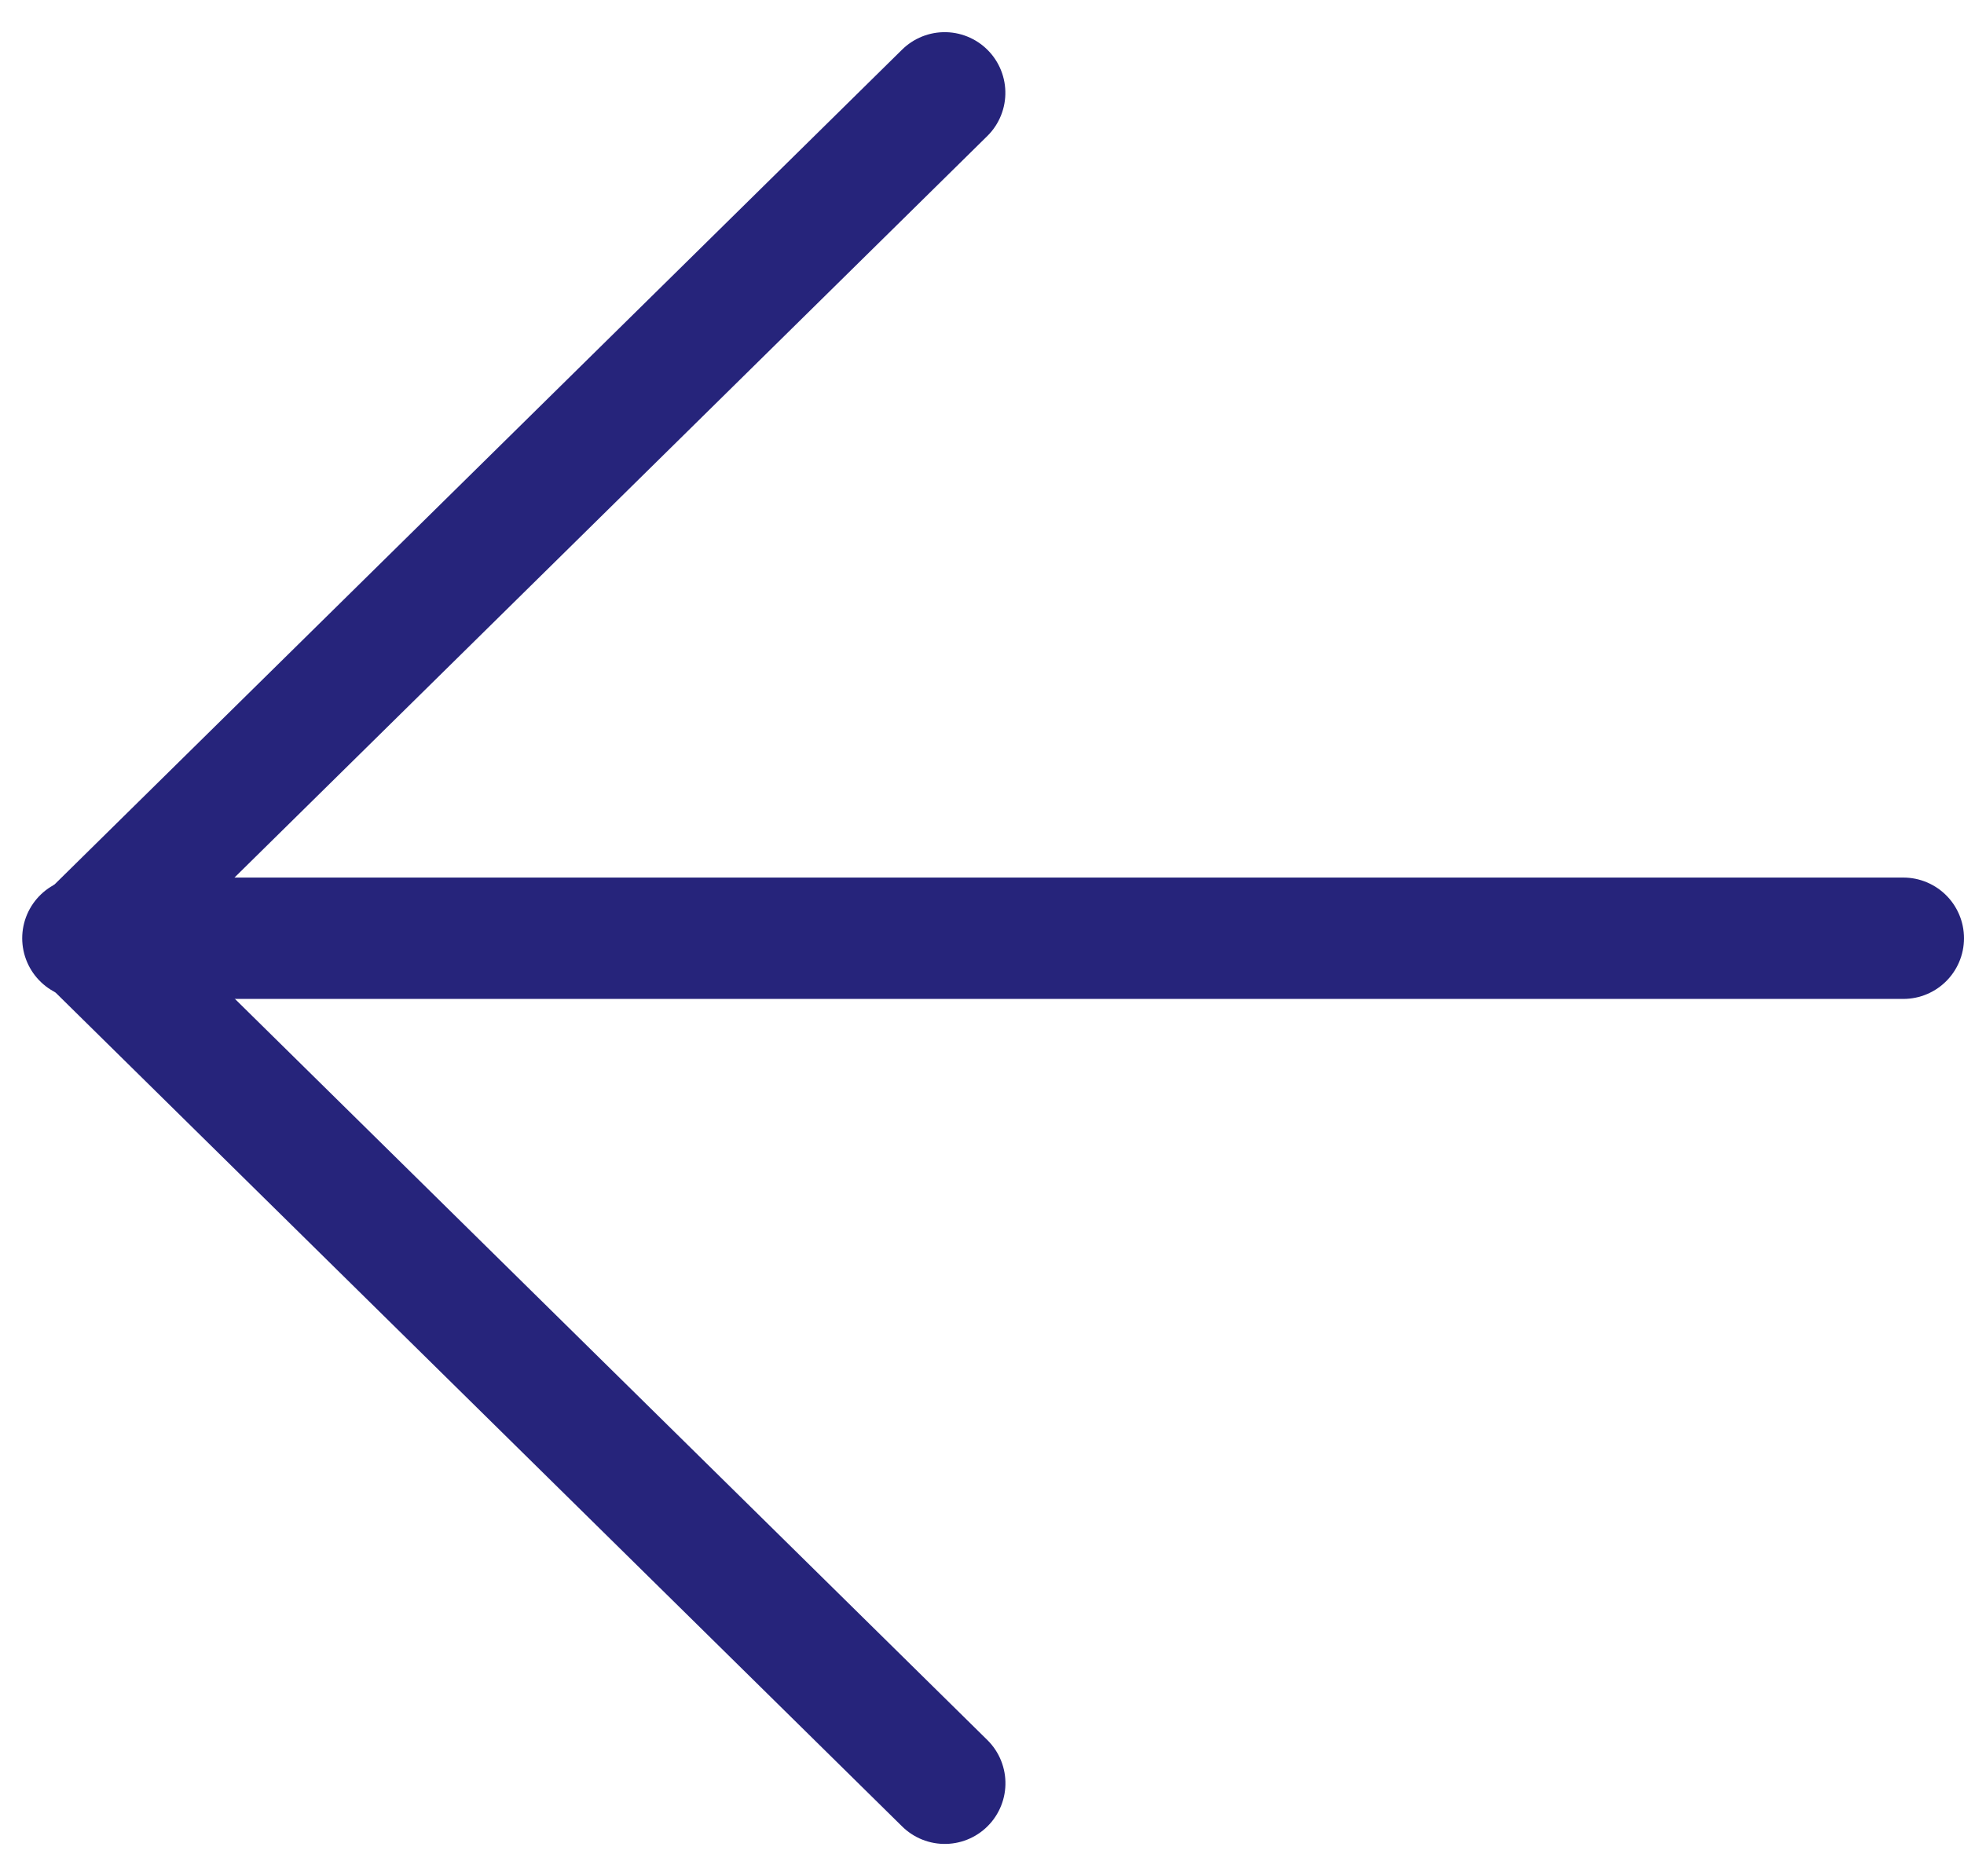 <svg xmlns="http://www.w3.org/2000/svg" width="16.183" height="15.46" viewBox="0 0 16.183 15.46">
  <g id="Group_405" data-name="Group 405" transform="translate(-1365.627 -1416.434)">
    <path id="Path_292" data-name="Path 292" d="M.045.712,9.97.637" transform="translate(1372.94 1431.663) rotate(-135)" fill="none" stroke="#26247b" stroke-linecap="round" stroke-width="1"/>
    <path id="Path_293" data-name="Path 293" d="M0,0,9.925.075" transform="translate(1373.411 1417.199) rotate(135)" fill="none" stroke="#26247b" stroke-linecap="round" stroke-width="1"/>
    <path id="Path_294" data-name="Path 294" d="M1367.31,1424.28h15" transform="translate(-1 -0.115)" fill="none" stroke="#26247b" stroke-linecap="round" stroke-width="1"/>
  </g>
</svg>
